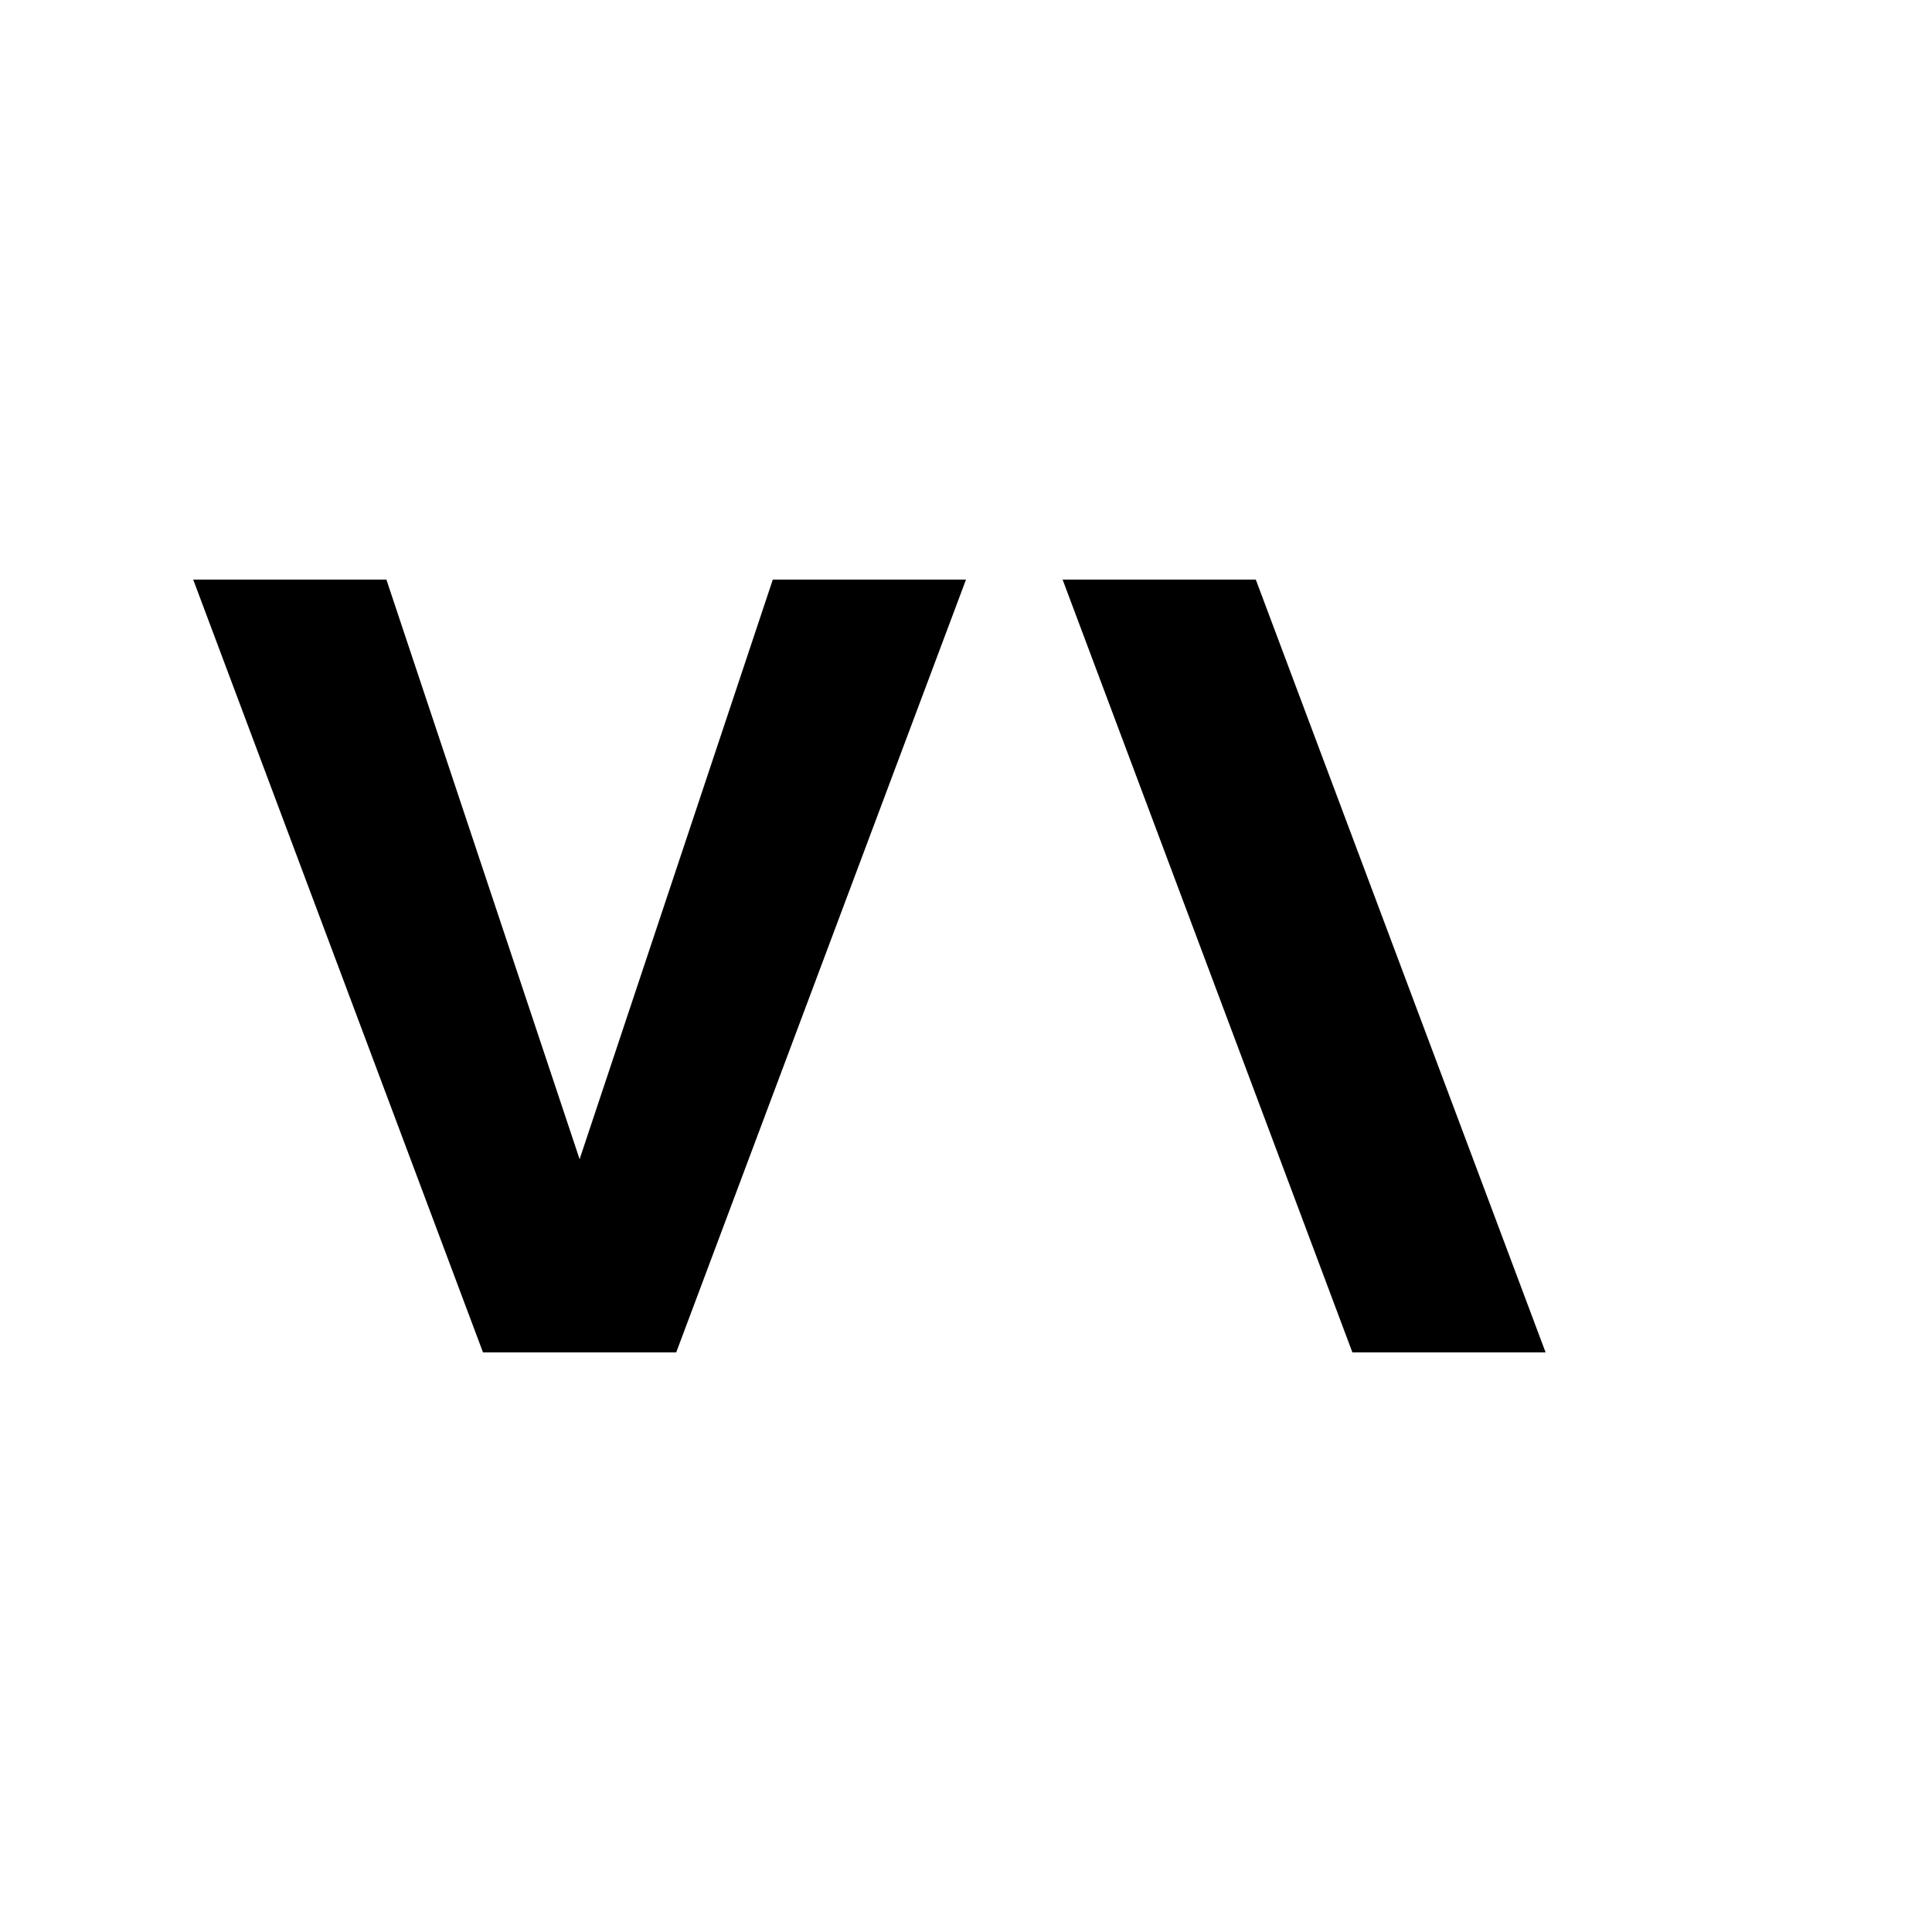 <?xml version="1.0" encoding="UTF-8"?>
<svg width="200" height="200" viewBox="0 0 200 200" version="1.1" xmlns="http://www.w3.org/2000/svg">
    <!-- Background -->
    <rect width="200" height="200" fill="white"/>
    <!-- Mindvalley Logo -->
    <g transform="translate(20, 60)">
        <!-- M -->
        <path d="M0 0 L20 0 L40 60 L60 0 L80 0 L50 80 L30 80 L0 0Z" fill="#000"/>
        <!-- V -->
        <path d="M90 0 L110 0 L140 80 L120 80 L90 0Z" fill="#000"/>
    </g>
</svg> 